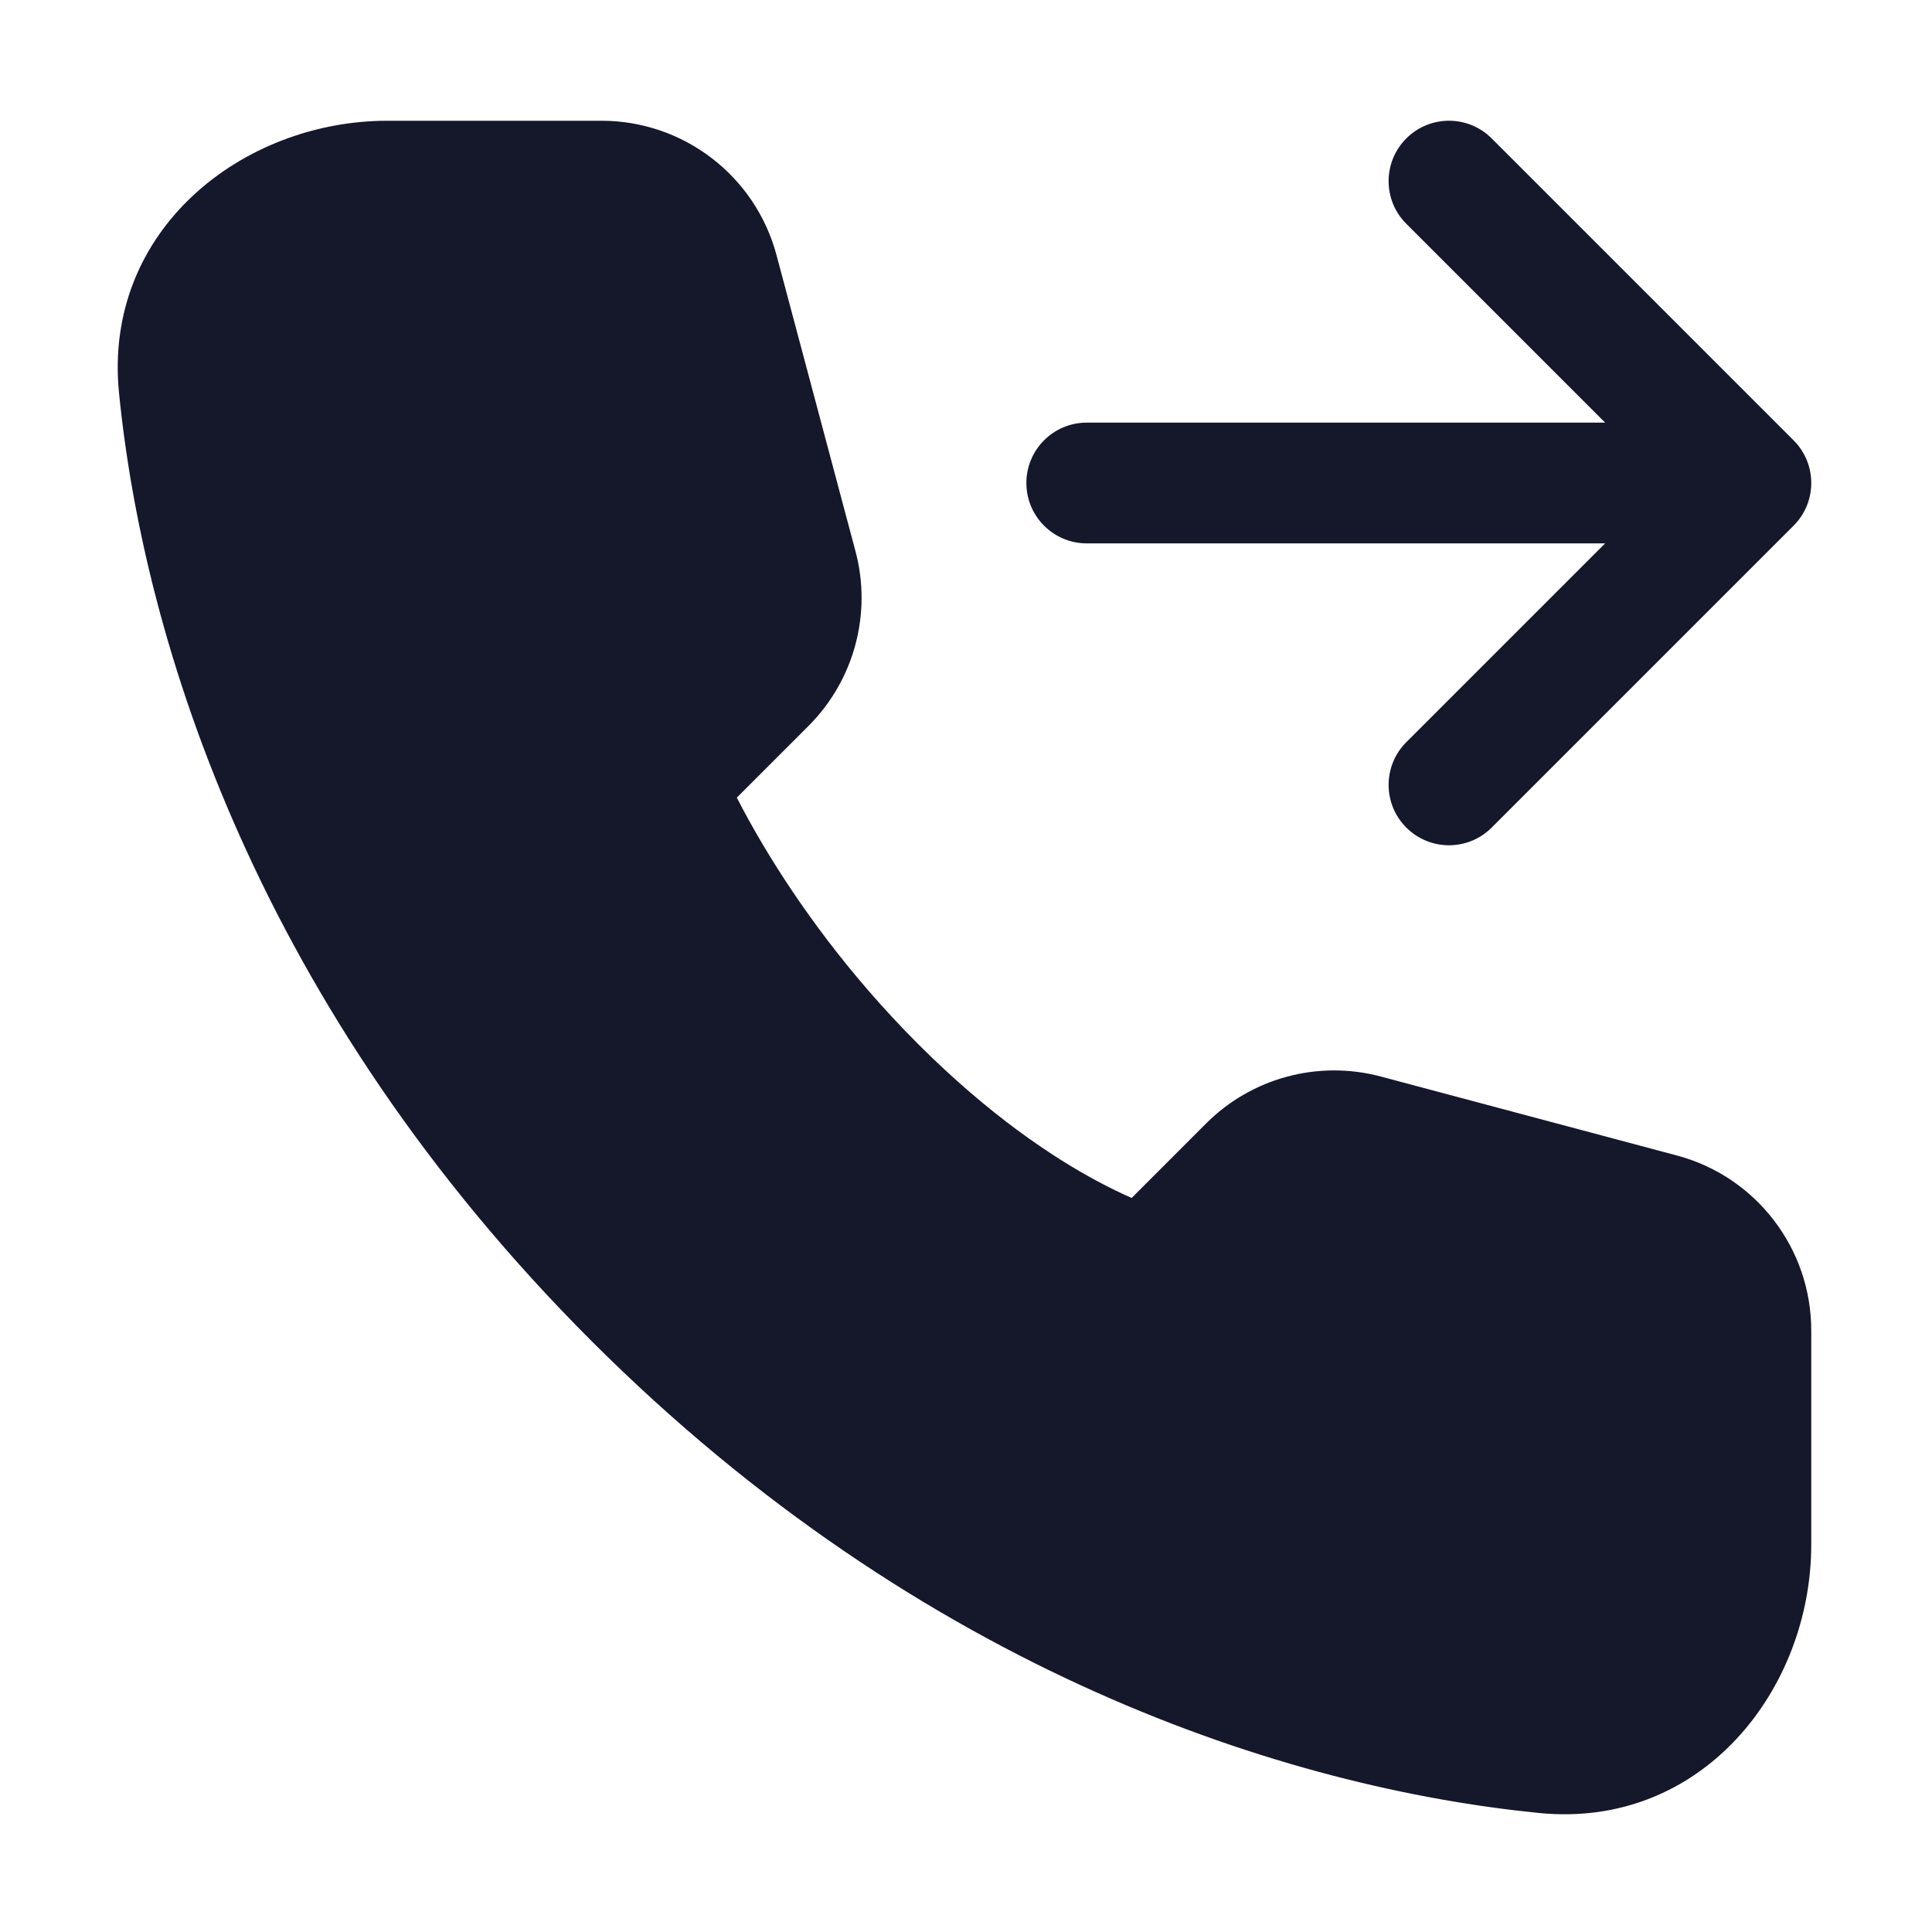 <svg width="32" height="32" viewBox="0 0 32 32" fill="none" xmlns="http://www.w3.org/2000/svg" role="img" aria-label="Variant=Call Forwarding, Type=Filled" data-icon="variantcallforwardingtypefilled" data-category="navigation">
  <title>Variant=Call Forwarding, Type=Filled</title>
  <desc>navigation icon from Comcast Business Design System</desc>
<g id="Variant=Call Forwarding, Type=Filled">
<path id="shape" fill-rule="evenodd" clip-rule="evenodd" d="M6.418 2C4.016 2 1.704 3.812 1.971 6.505C2.383 10.663 4.296 16.71 9.793 22.207C15.29 27.704 21.337 29.616 25.494 30.029C28.188 30.296 30 27.984 30 25.582L30 22.037C30 20.677 29.086 19.488 27.773 19.138L22.872 17.831C21.837 17.555 20.734 17.851 19.977 18.608L18.744 19.842C18.583 19.772 18.387 19.678 18.162 19.557C17.431 19.164 16.385 18.471 15.207 17.293C14.027 16.112 13.2 14.931 12.67 14.048C12.474 13.722 12.32 13.438 12.204 13.211L13.392 12.023C14.149 11.265 14.445 10.162 14.169 9.128L12.862 4.227C12.512 2.914 11.322 2 9.963 2H6.418ZM24.707 2.293C24.317 1.902 23.683 1.902 23.293 2.293C22.902 2.683 22.902 3.317 23.293 3.707L26.586 7H18C17.448 7 17 7.448 17 8C17 8.552 17.448 9 18 9H26.586L23.293 12.293C22.902 12.683 22.902 13.317 23.293 13.707C23.683 14.098 24.317 14.098 24.707 13.707L29.707 8.707C30.098 8.317 30.098 7.683 29.707 7.293L24.707 2.293Z" fill="#15172B"/>
</g>
</svg>
